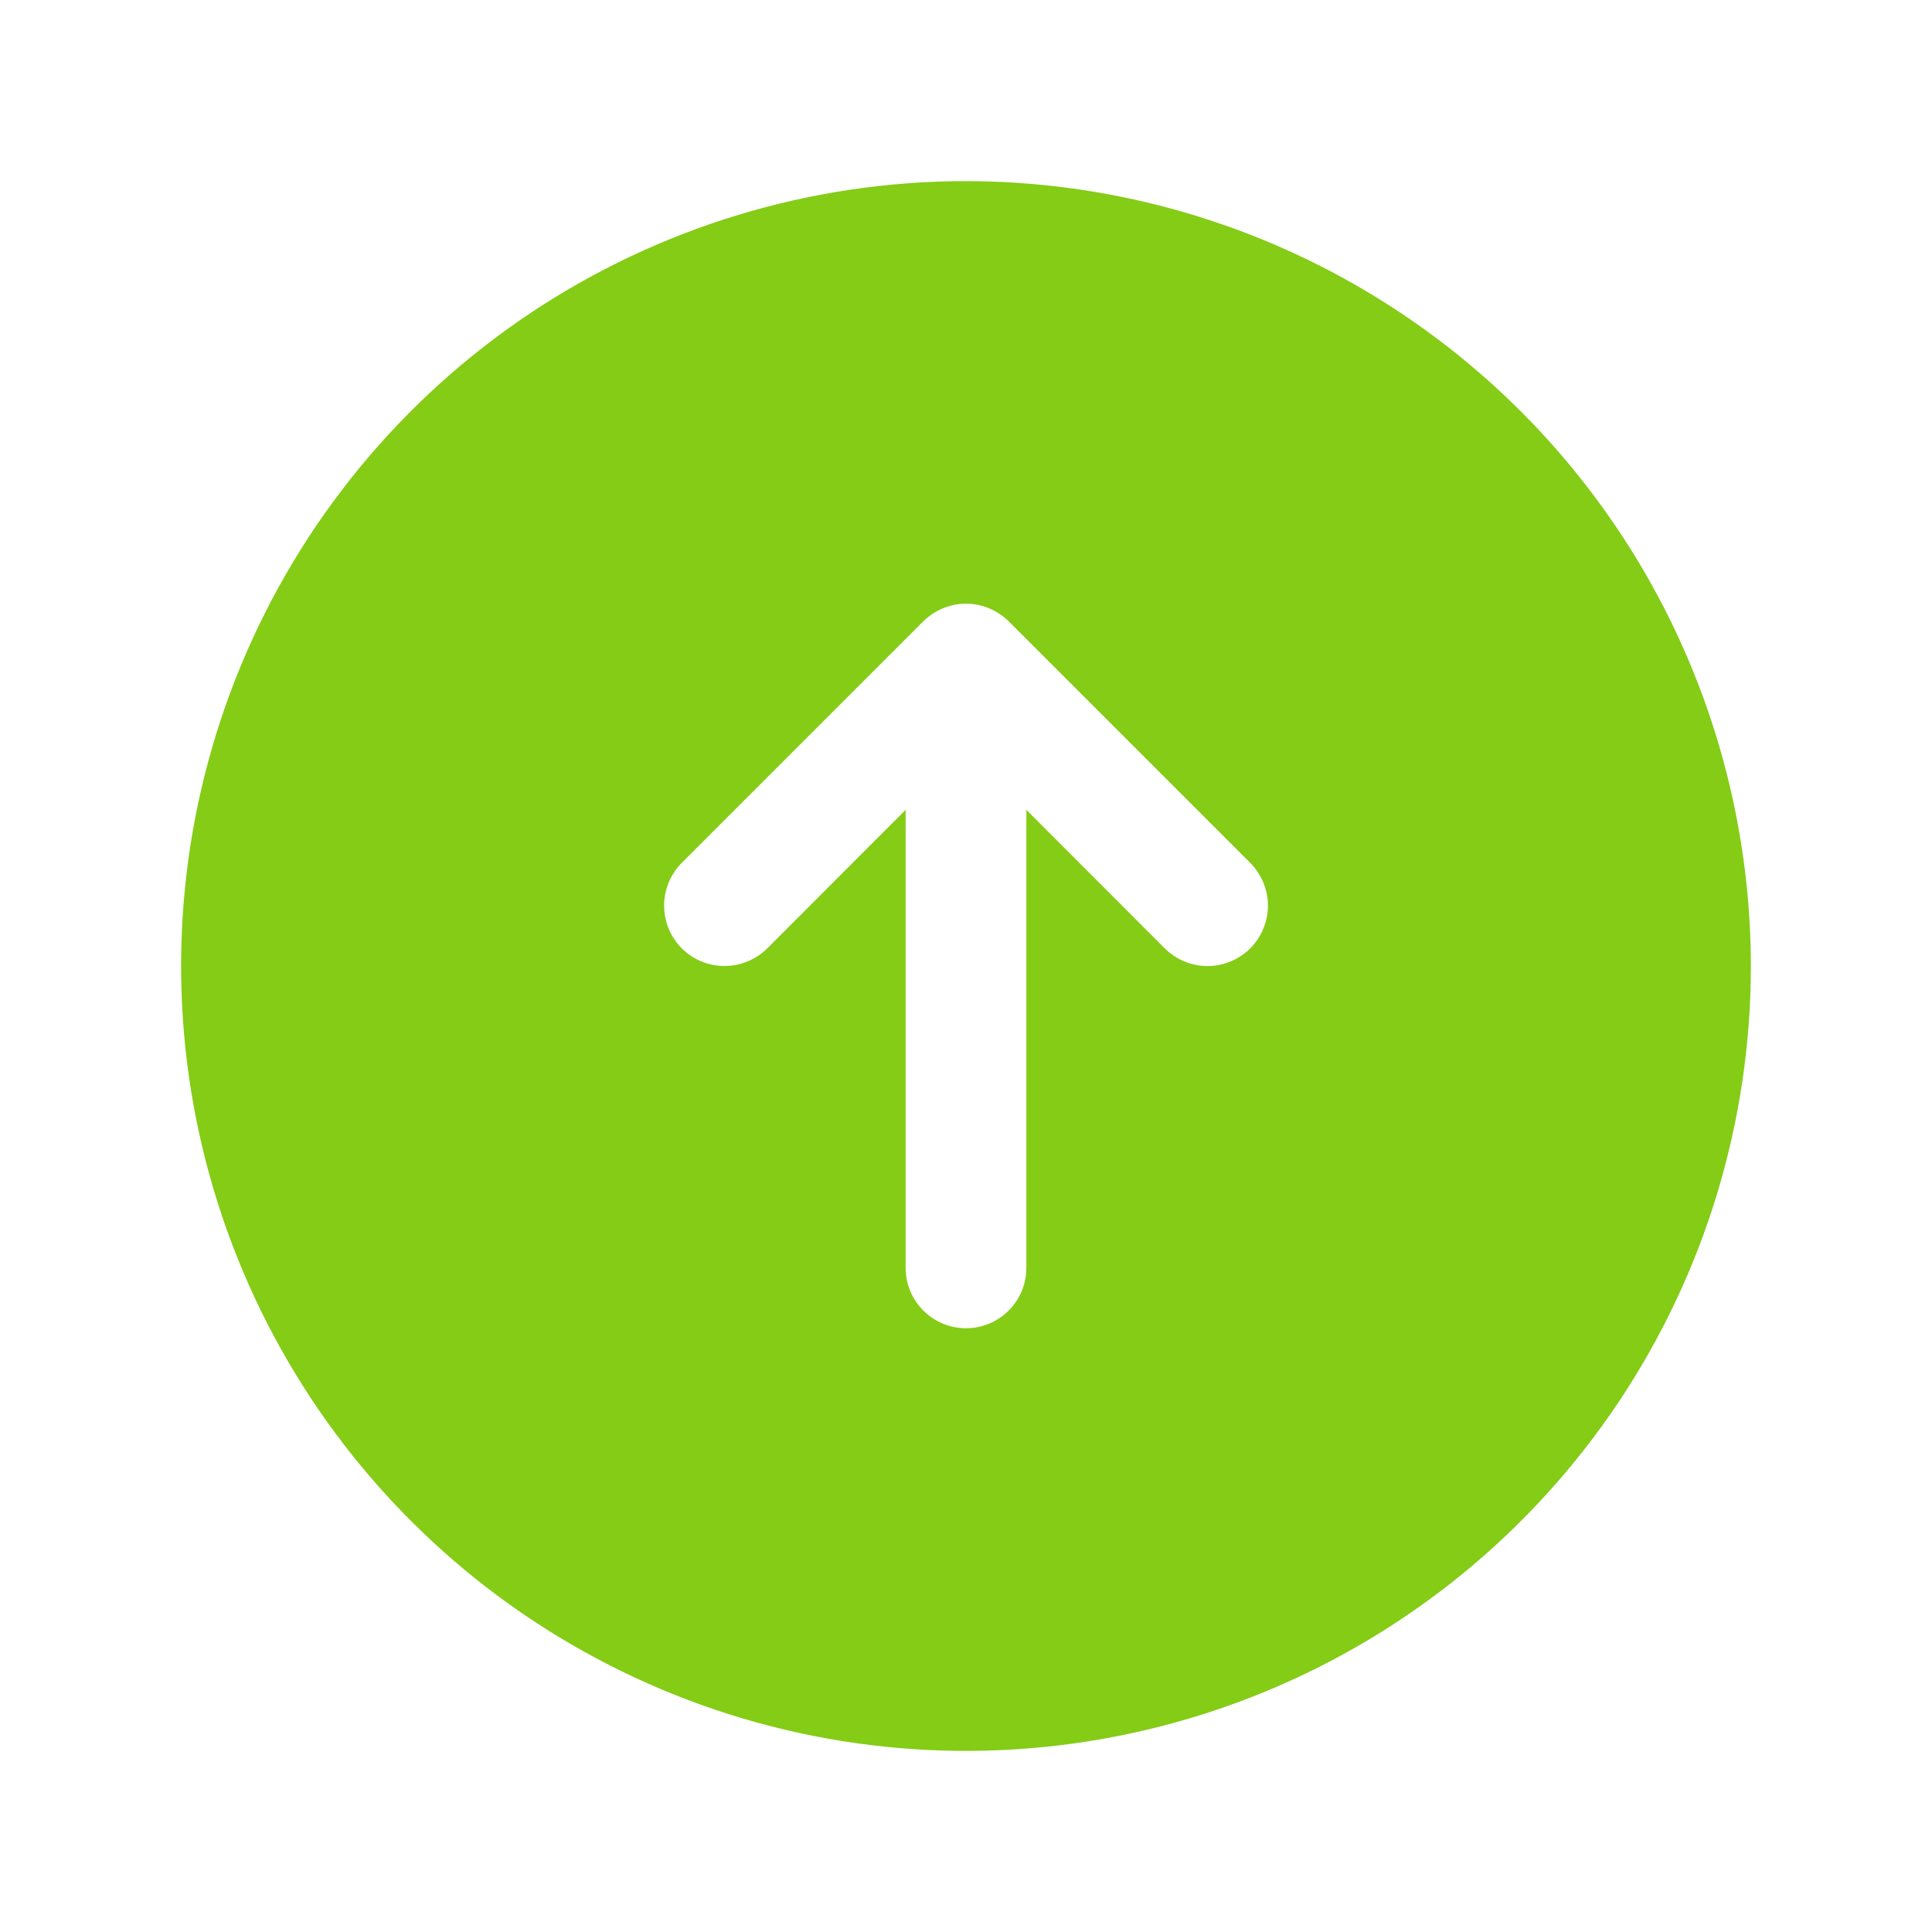 <svg width="24" height="24" viewBox="0 0 24 24" fill="none" xmlns="http://www.w3.org/2000/svg">
<g id="Leading icon">
<path id="Vector" d="M12 2.25C10.072 2.25 8.187 2.822 6.583 3.893C4.98 4.965 3.73 6.487 2.992 8.269C2.254 10.05 2.061 12.011 2.437 13.902C2.814 15.793 3.742 17.531 5.106 18.894C6.469 20.258 8.207 21.186 10.098 21.563C11.989 21.939 13.95 21.746 15.731 21.008C17.513 20.27 19.035 19.02 20.107 17.417C21.178 15.813 21.75 13.928 21.75 12C21.747 9.415 20.719 6.937 18.891 5.109C17.063 3.281 14.585 2.253 12 2.25ZM15.531 11.781C15.461 11.85 15.378 11.906 15.287 11.943C15.196 11.981 15.099 12.001 15 12.001C14.901 12.001 14.804 11.981 14.713 11.943C14.622 11.906 14.539 11.85 14.469 11.781L12.75 10.06V15.75C12.75 15.949 12.671 16.14 12.53 16.28C12.39 16.421 12.199 16.5 12 16.5C11.801 16.5 11.61 16.421 11.47 16.28C11.329 16.14 11.25 15.949 11.25 15.75V10.06L9.531 11.781C9.39 11.921 9.199 12 9 12C8.801 12 8.61 11.921 8.469 11.781C8.329 11.64 8.25 11.449 8.25 11.25C8.25 11.051 8.329 10.86 8.469 10.719L11.469 7.719C11.539 7.65 11.622 7.594 11.713 7.557C11.804 7.519 11.901 7.499 12 7.499C12.099 7.499 12.196 7.519 12.287 7.557C12.378 7.594 12.461 7.65 12.531 7.719L15.531 10.719C15.6 10.789 15.656 10.872 15.693 10.963C15.731 11.054 15.751 11.151 15.751 11.25C15.751 11.349 15.731 11.446 15.693 11.537C15.656 11.628 15.6 11.711 15.531 11.781Z" fill="#84CC16"/>
</g>
</svg>
